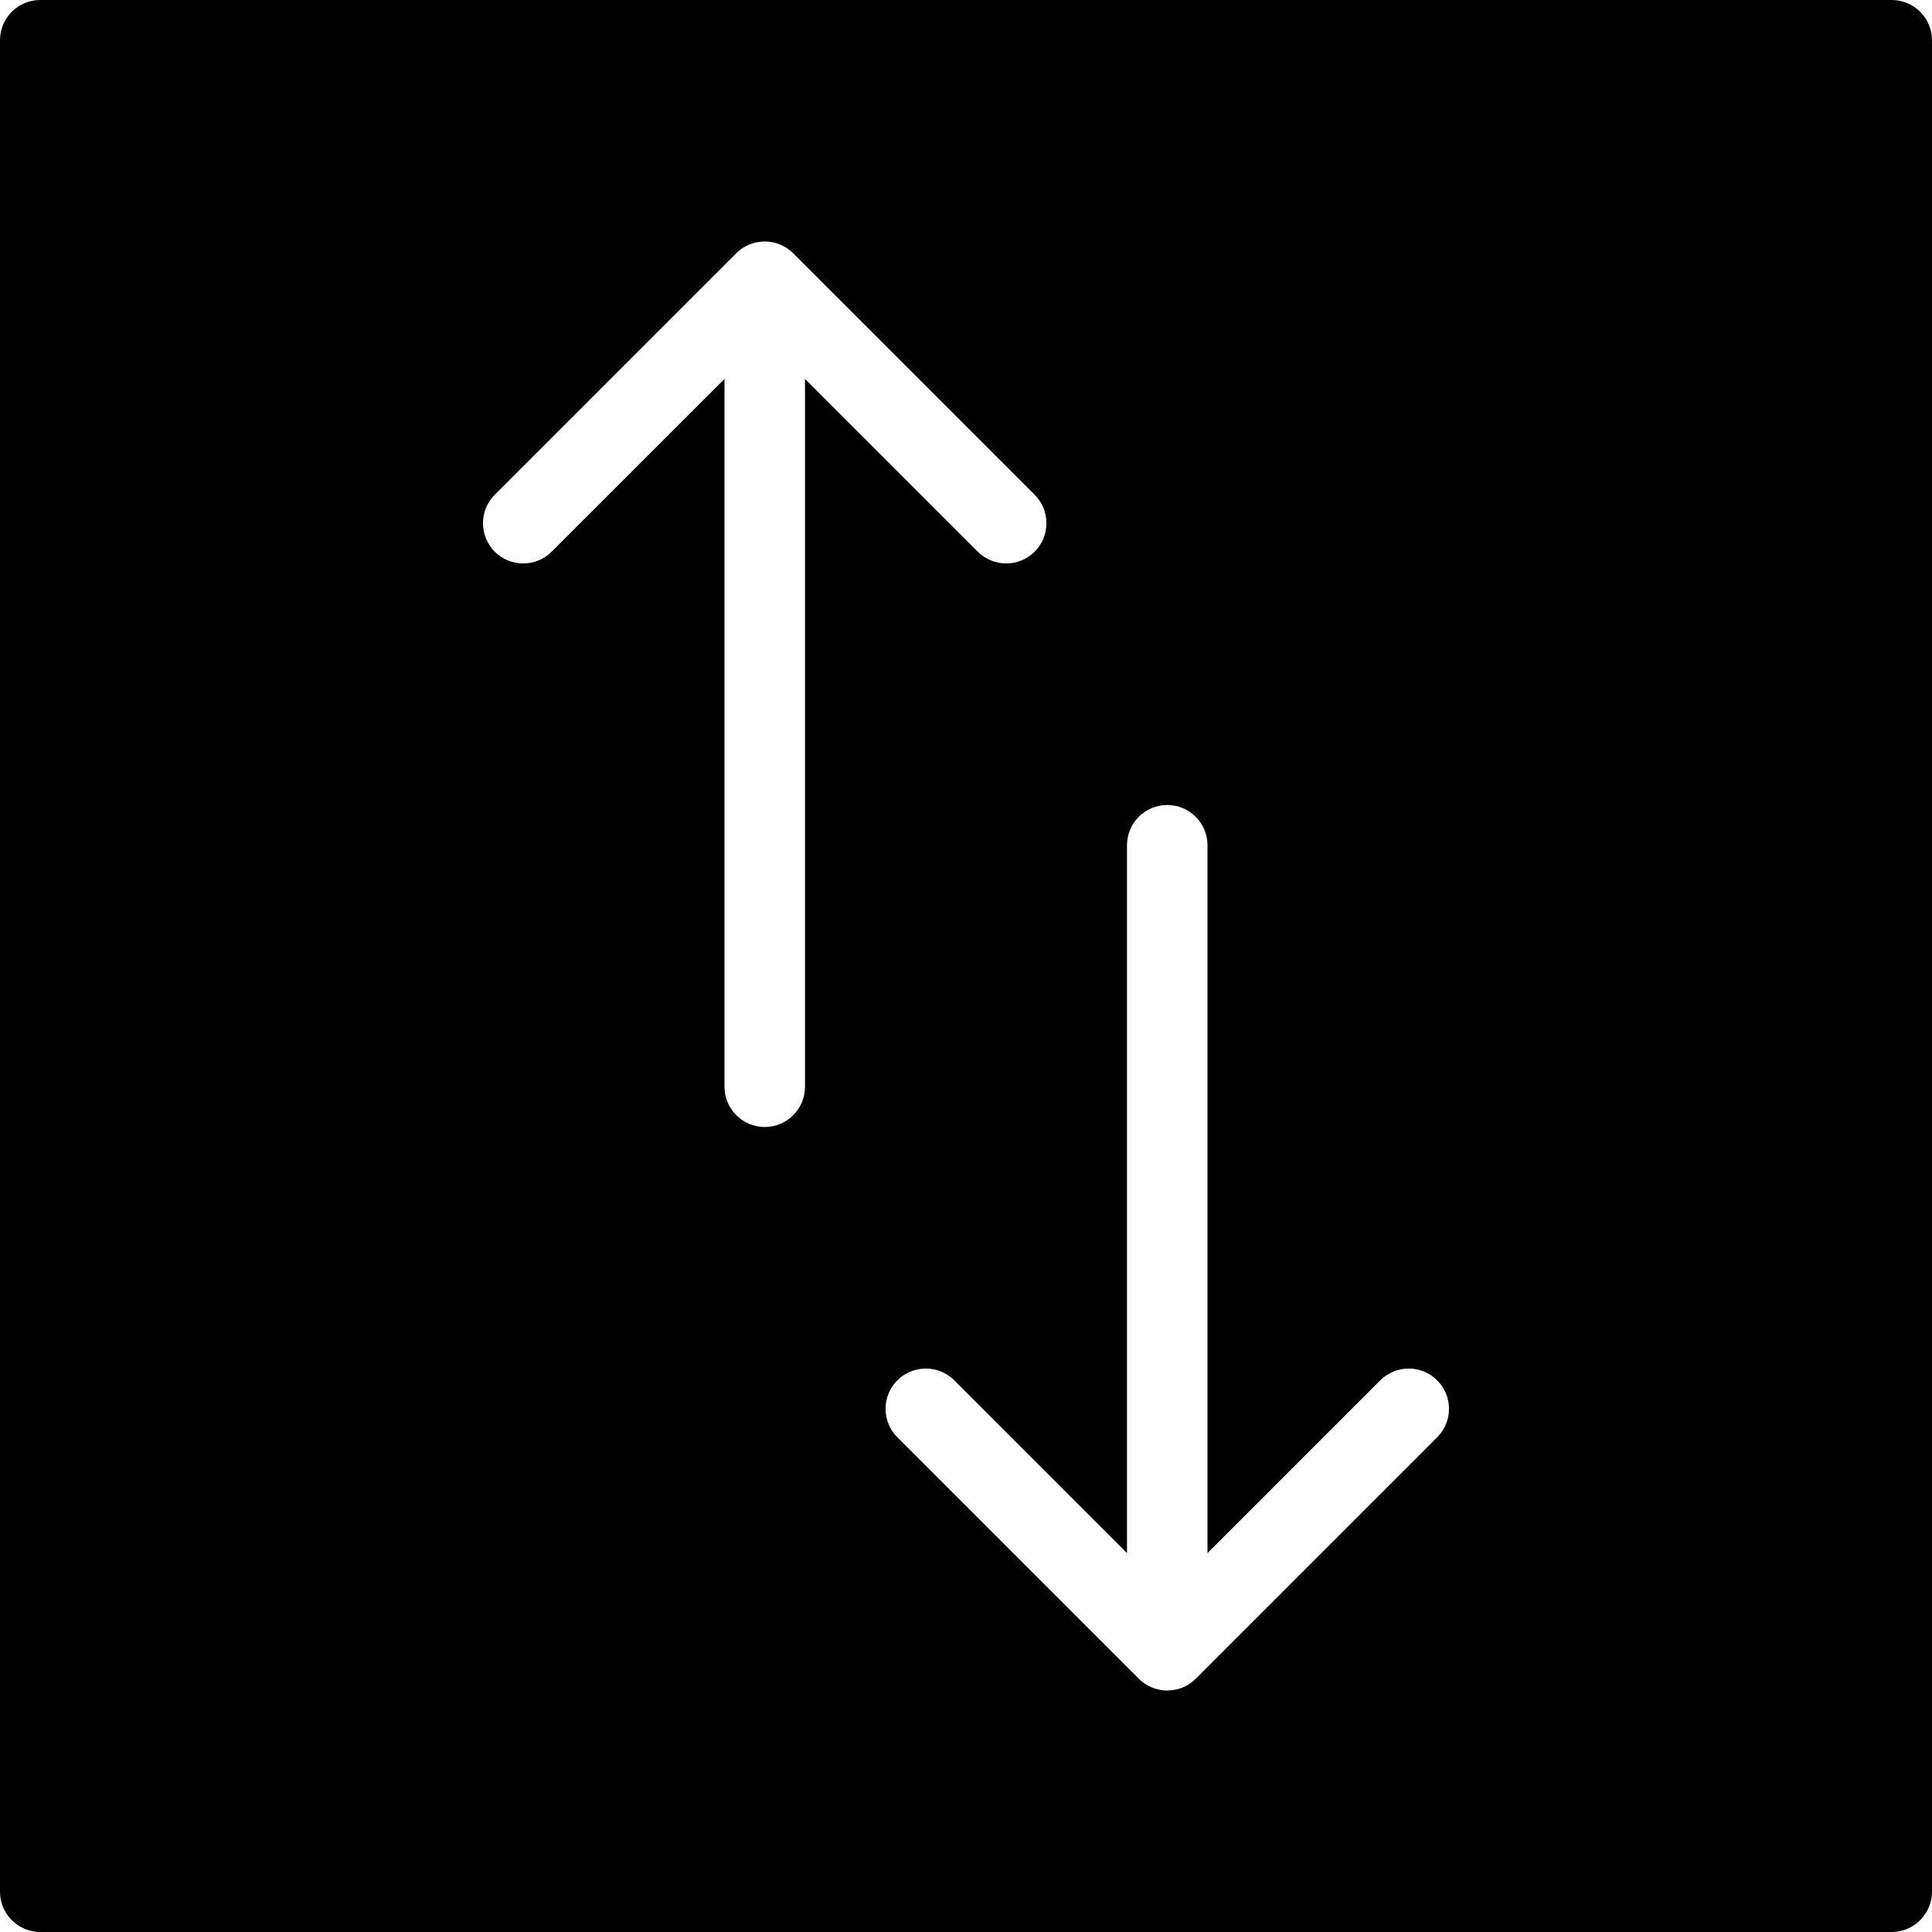 <?xml version="1.0" encoding="utf-8"?>
<!-- Generator: Adobe Illustrator 19.2.1, SVG Export Plug-In . SVG Version: 6.00 Build 0)  -->
<svg version="1.1" xmlns="http://www.w3.org/2000/svg" xmlns:xlink="http://www.w3.org/1999/xlink" x="0px" y="0px" width="24px"
	 height="24px" viewBox="0 0 24 24" enable-background="new 0 0 24 24" xml:space="preserve">
<g id="Filled_Icons_1_">
	<g id="Filled_Icons">
		<path d="M23.5,0h-23C0.224,0,0,0.224,0,0.5v23C0,23.775,0.224,24,0.5,24h23c0.275,0,0.5-0.225,0.5-0.5v-23
			C24,0.224,23.775,0,23.5,0z M10,13.5c0,0.276-0.224,0.5-0.5,0.5S9,13.776,9,13.5V4.707L6.853,6.853
			c-0.195,0.195-0.512,0.195-0.707,0s-0.195-0.512,0-0.707l3-3c0.195-0.195,0.512-0.195,0.707,0l3,3
			c0.195,0.195,0.195,0.512,0,0.707s-0.512,0.195-0.707,0L10,4.707V13.5z M17.854,17.854l-3,3c-0.195,0.195-0.512,0.195-0.707,0
			l-3-3c-0.195-0.195-0.195-0.512,0-0.707c0.195-0.195,0.512-0.195,0.707,0L14,19.293V10.5c0-0.276,0.224-0.5,0.5-0.5
			s0.5,0.224,0.5,0.5v8.793l2.146-2.146c0.195-0.195,0.512-0.195,0.707,0C18.049,17.342,18.049,17.658,17.854,17.854z"/>
	</g>
	<g id="New_icons">
	</g>
</g>
<g id="Invisible_Shape">
	<rect fill="none" width="24" height="24"/>
</g>
</svg>
